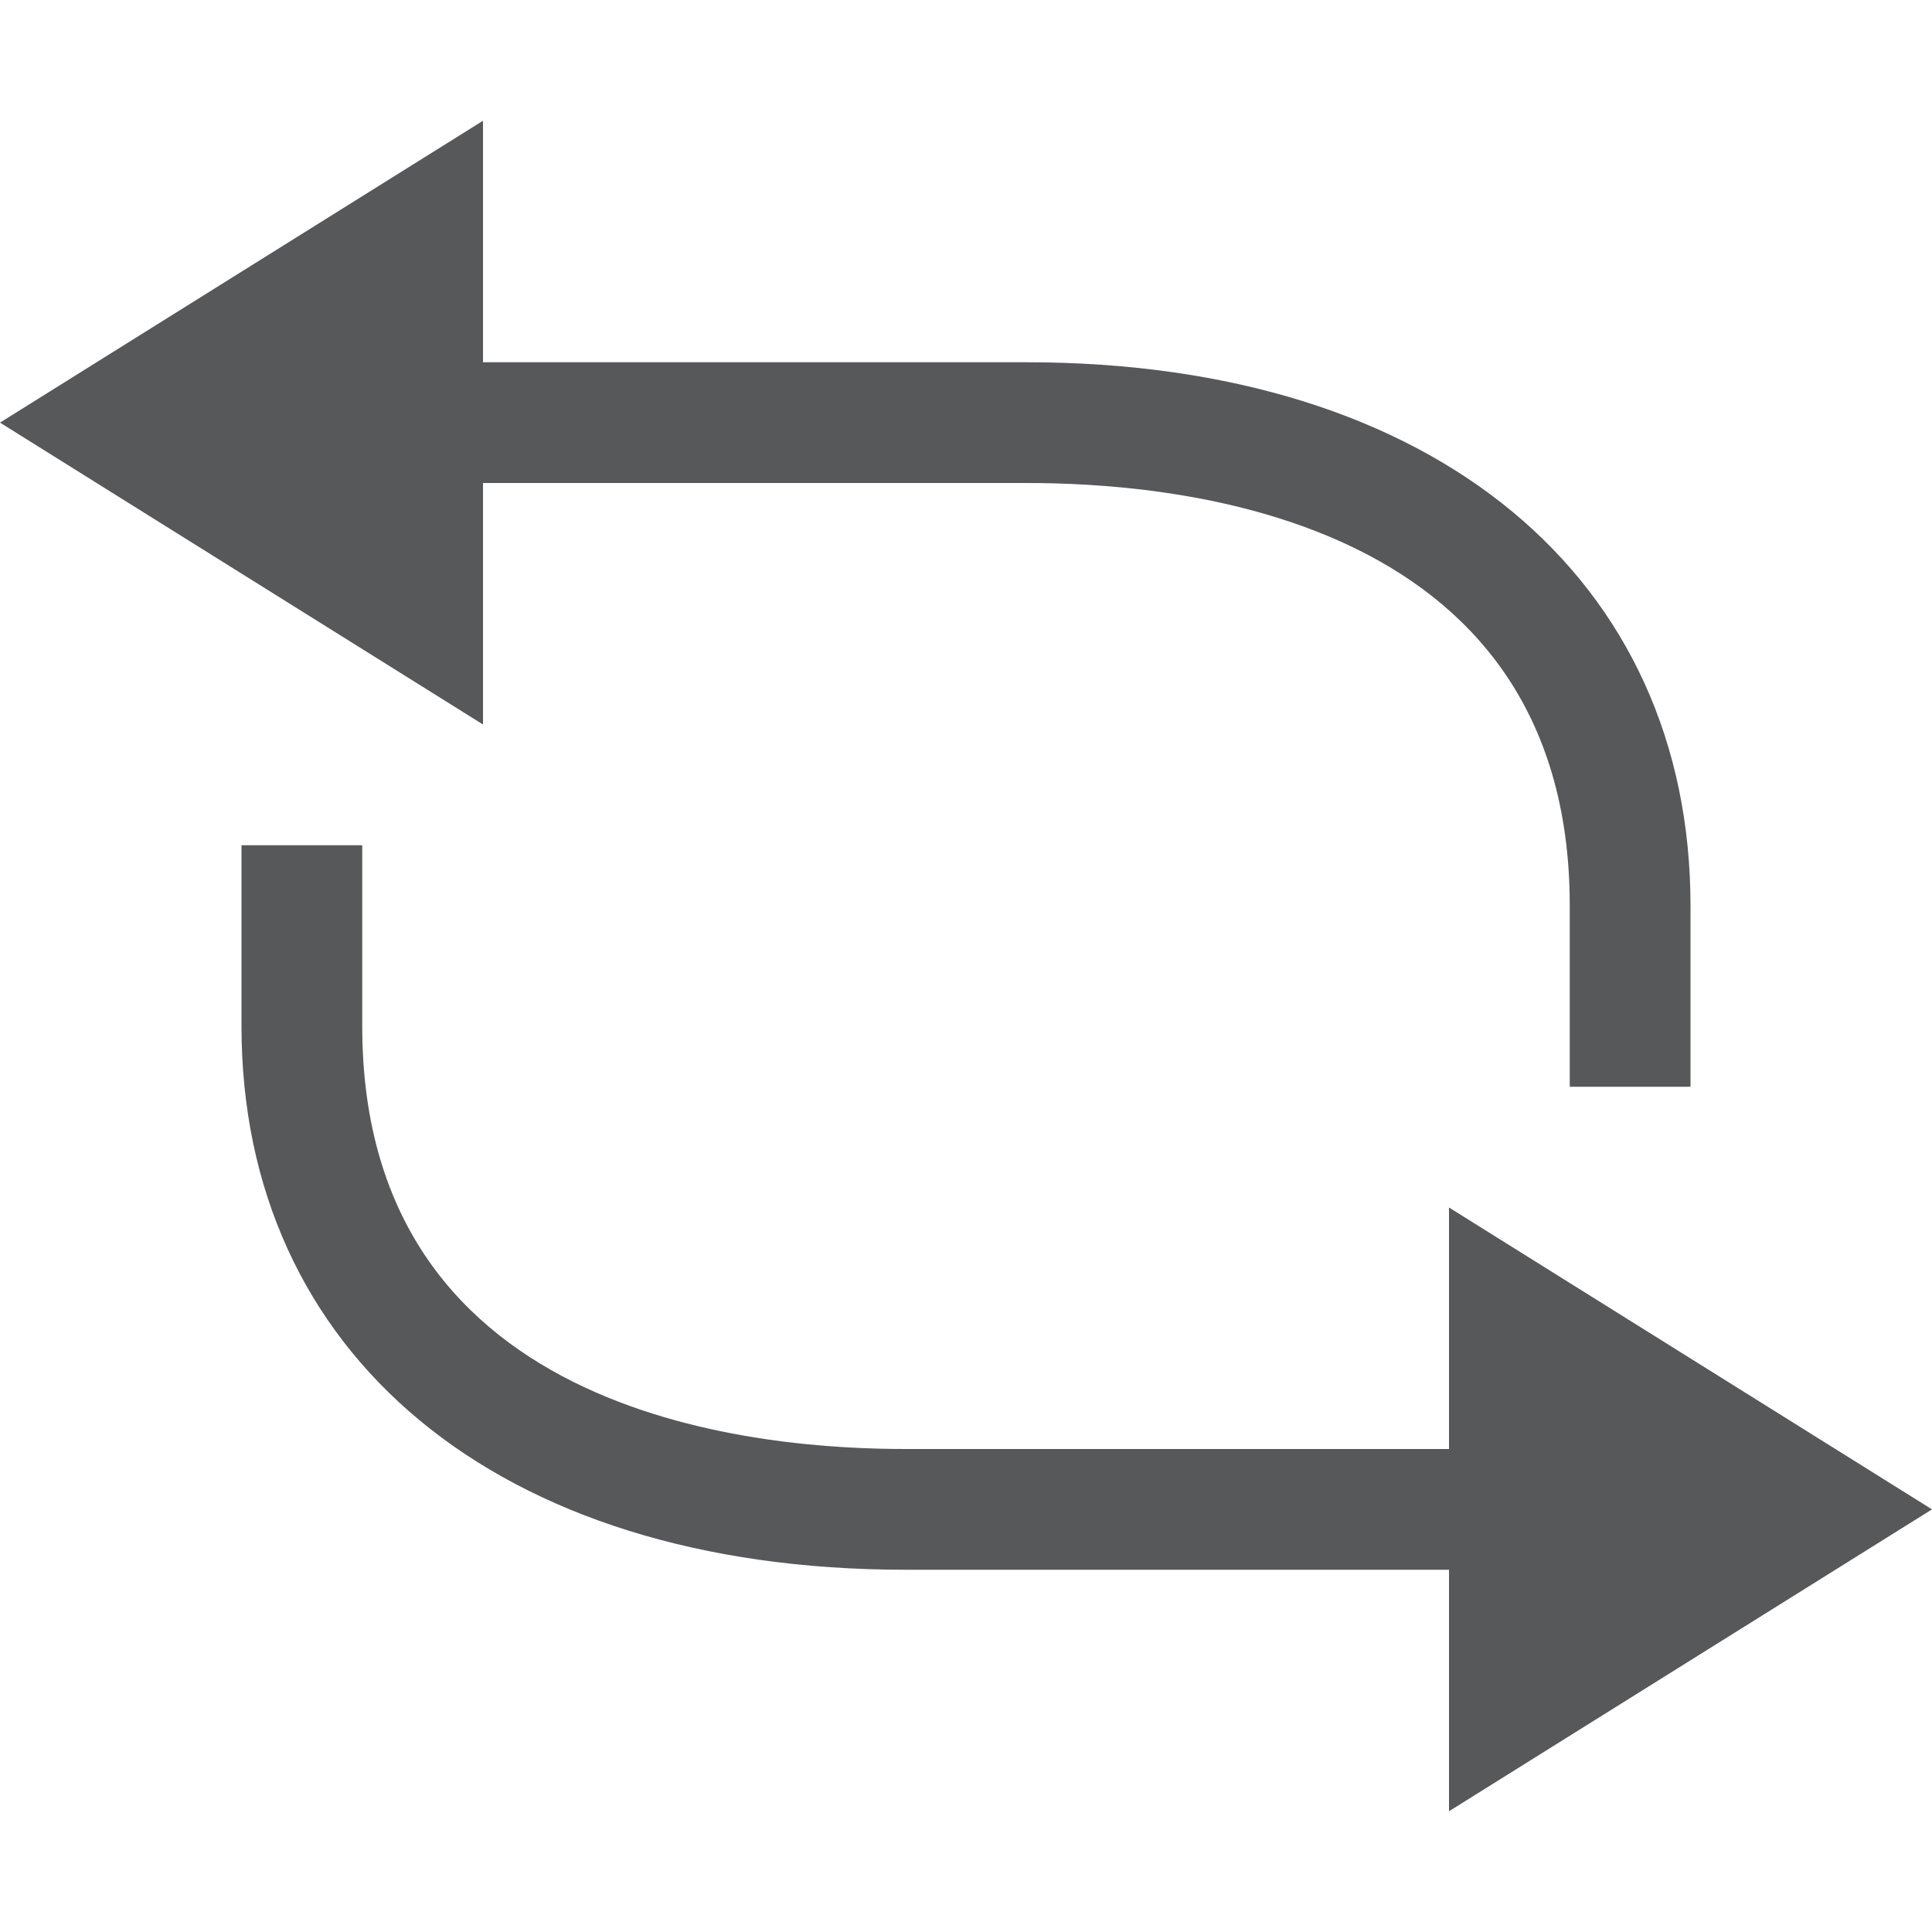<svg id="方向" xmlns="http://www.w3.org/2000/svg" viewBox="0 0 16 16"><defs><style>.cls-1{opacity:0.75;}.cls-2{fill:#1f2022;}</style></defs><title>mail-send-receive-symbolic</title><g class="cls-1"><path class="cls-2" d="M2,7V8.5C2,11.2,4.1,13,7.5,13H12v2l4-2.5L12,10v2H7.5C6.4,12,3,11.8,3,8.5V7"/><path class="cls-2" d="M14,9V7.5C14,4.8,11.9,3,8.5,3H4V1L0,3.5,4,6V4H8.5C9.6,4,13,4.2,13,7.5V9"/></g></svg>